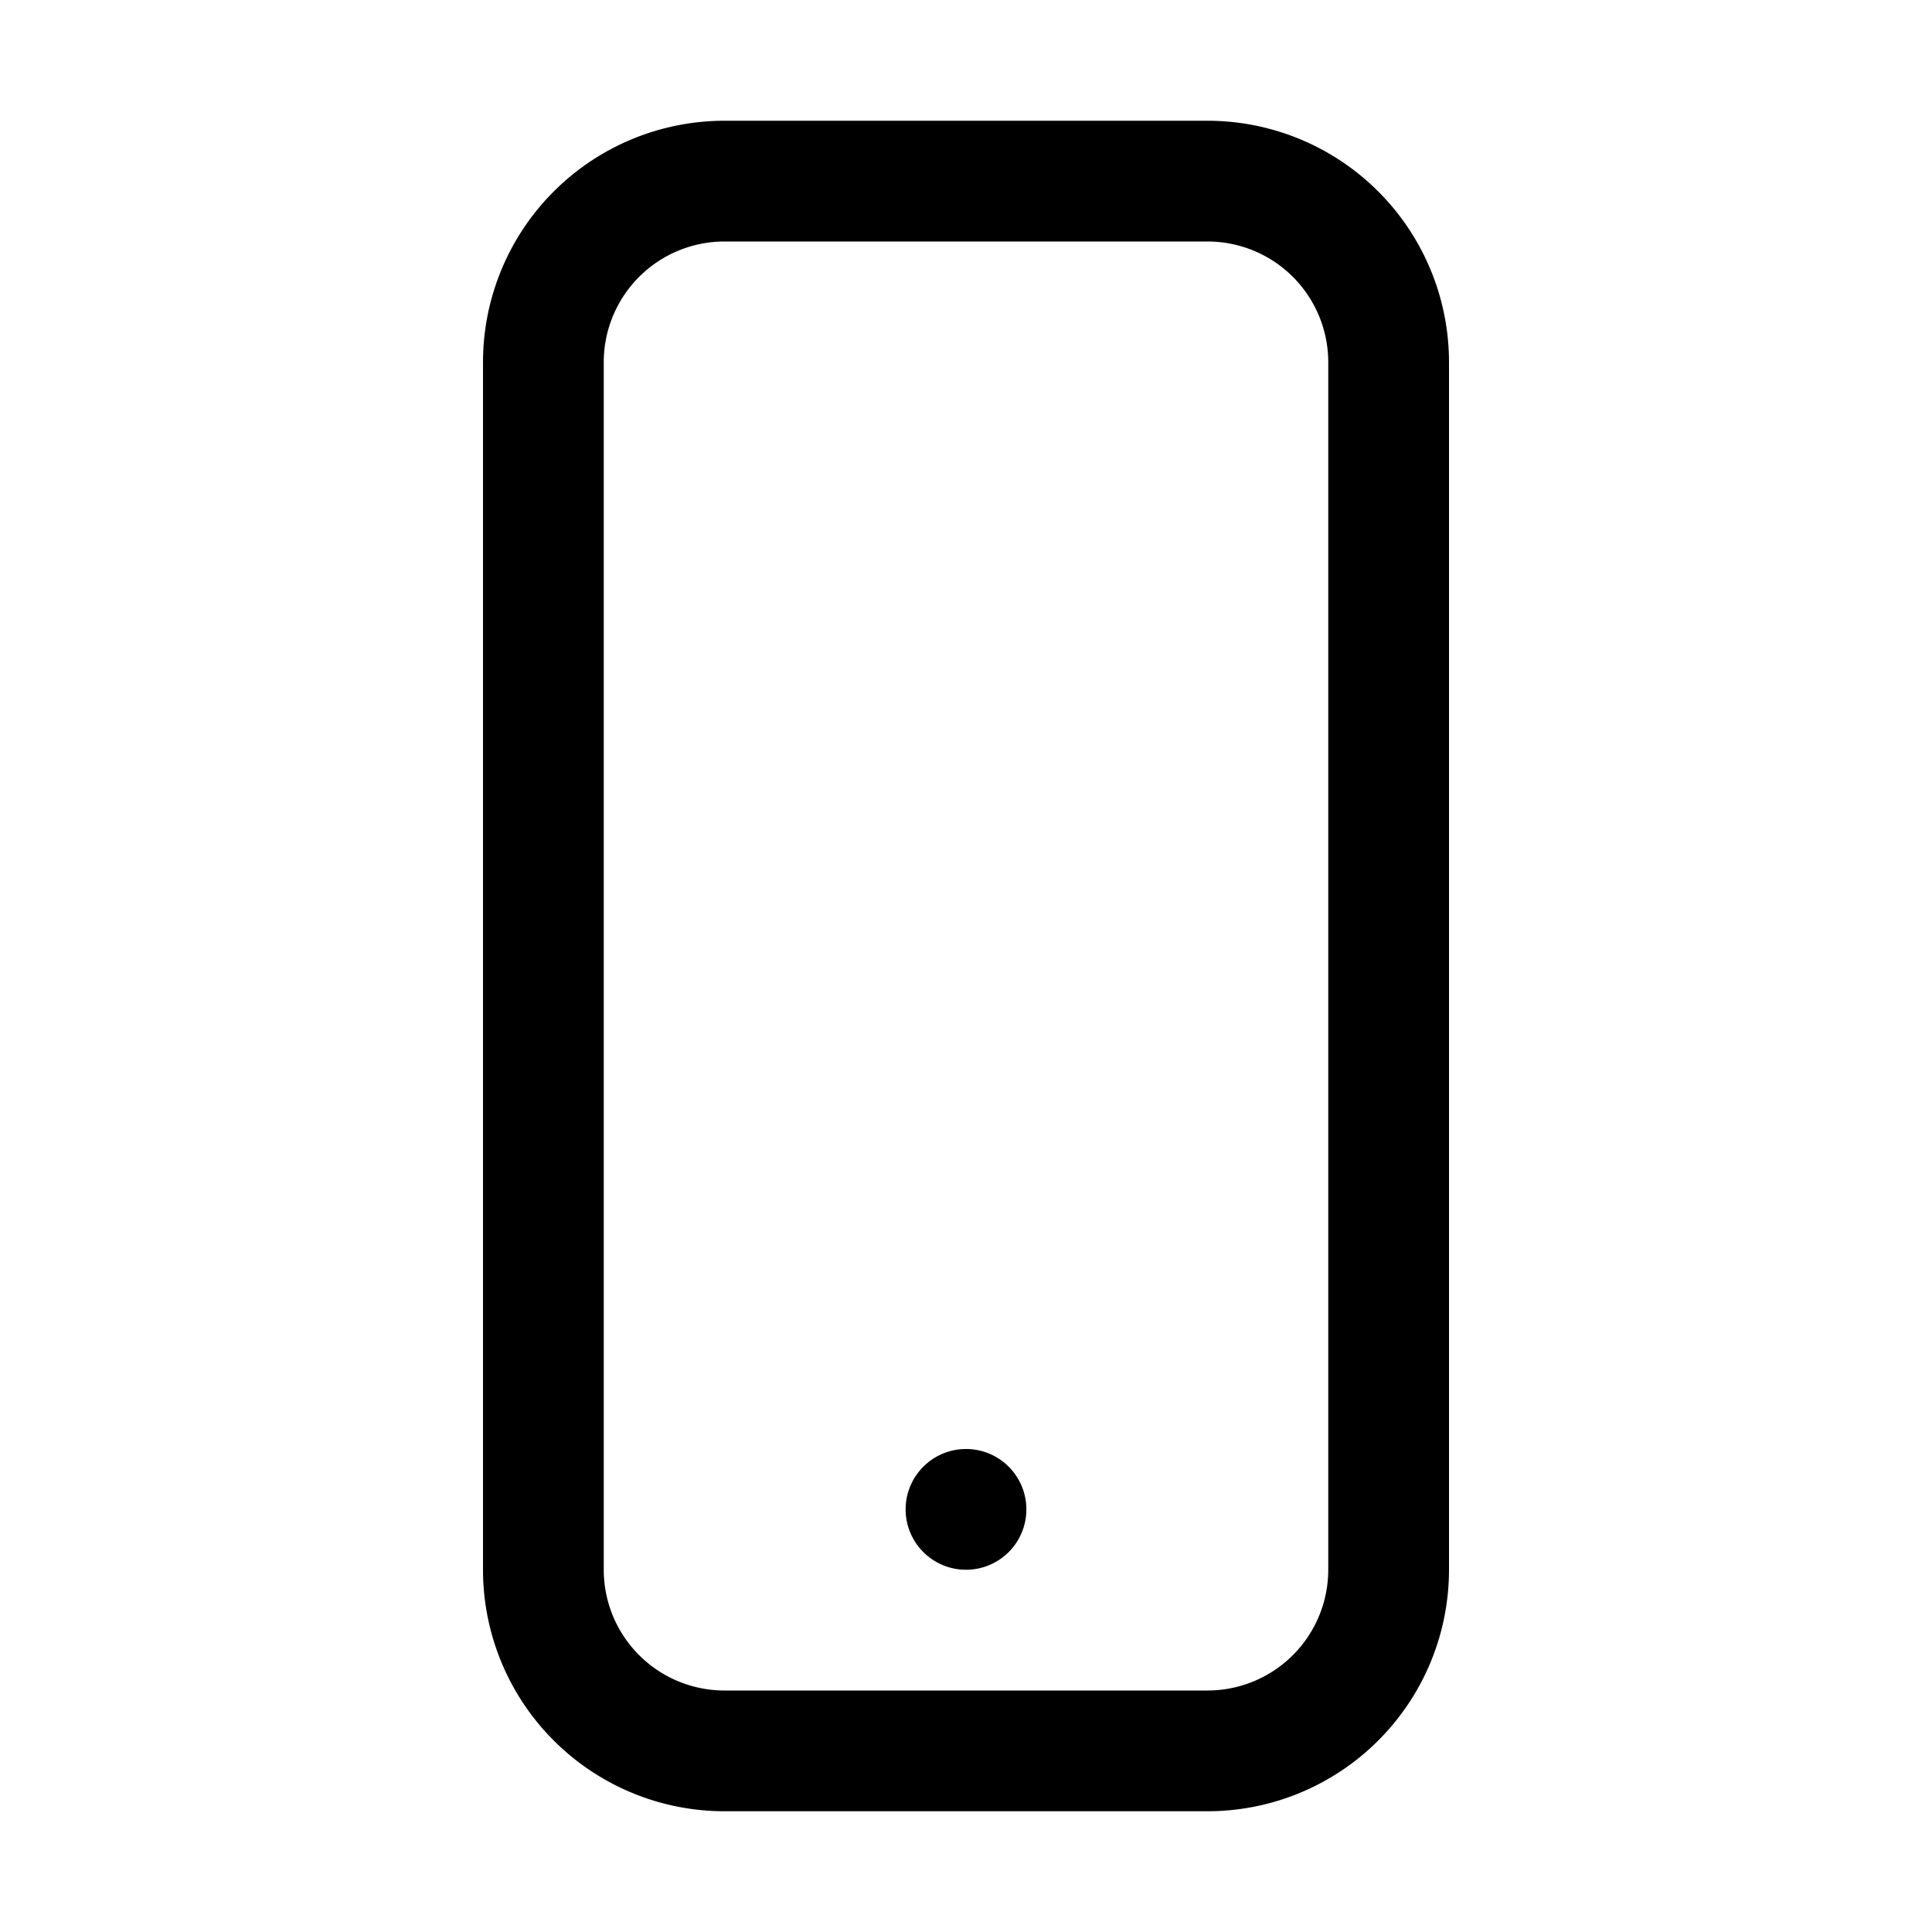 <svg xmlns="http://www.w3.org/2000/svg" viewBox="0 0 64 64" width="64" height="64">
  <path d="M24 6h16a6 6 0 0 1 6 6v40a6 6 0 0 1-6 6H24a6 6 0 0 1-6-6V12a6 6 0 0 1 6-6z" fill="none" stroke="currentColor" stroke-width="4"/>
  <circle cx="32" cy="50" r="2" fill="currentColor"/>
</svg>
